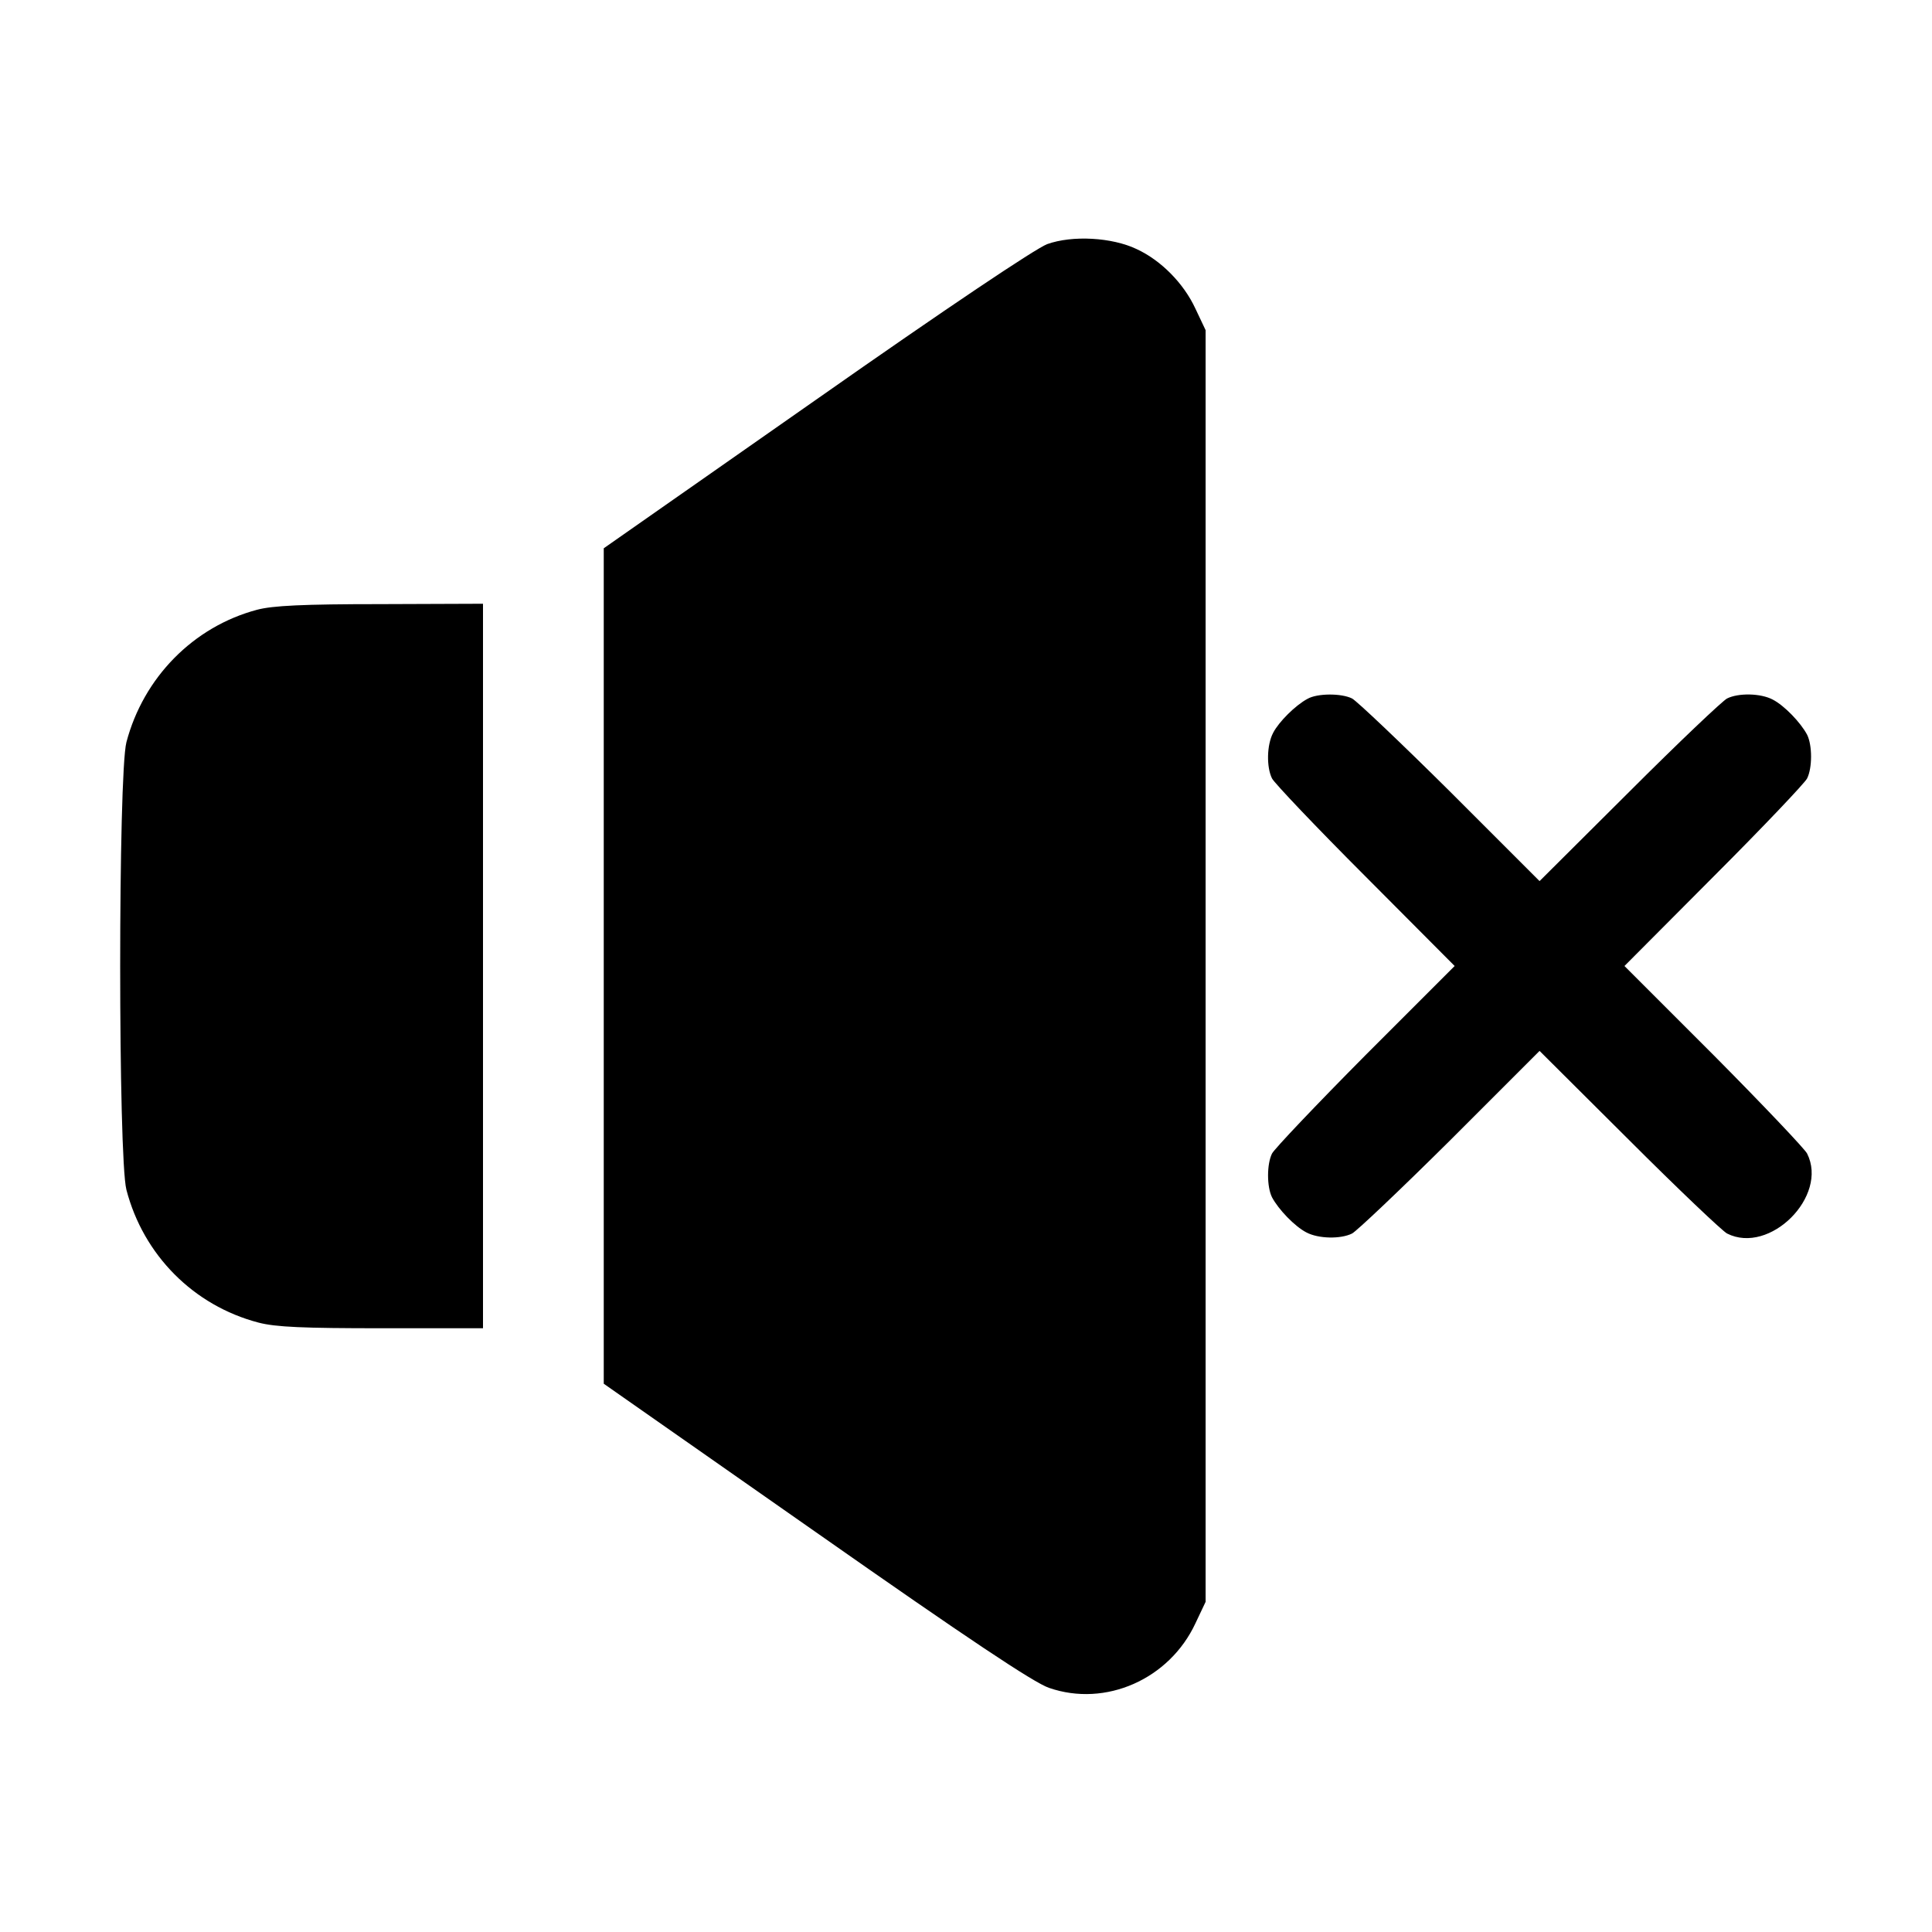 <?xml version="1.0" standalone="no"?>
<!DOCTYPE svg PUBLIC "-//W3C//DTD SVG 20010904//EN"
 "http://www.w3.org/TR/2001/REC-SVG-20010904/DTD/svg10.dtd">
<svg version="1.0" xmlns="http://www.w3.org/2000/svg"
 width="512pt" height="512pt" viewBox="0 0 512 512"
 preserveAspectRatio="xMidYMid meet">

<g transform="translate(0,512) scale(0.1,-0.1)"
fill="#000000" stroke="none">
<path d="M2775 4473 c-31 -12 -263 -167 -612 -412 l-563 -394 0 -1107 0 -1107
563 -394 c402 -282 578 -399 617 -412 150 -52 319 23 388 171 l27 57 0 1685 0
1685 -27 57 c-31 67 -91 128 -156 158 -65 31 -170 37 -237 13z"/>
<path d="M681 3504 c-169 -45 -301 -180 -346 -351 -22 -85 -22 -1101 0 -1186
45 -173 178 -307 350 -352 46 -12 119 -15 327 -15 l268 0 0 960 0 960 -272 -1
c-205 0 -286 -4 -327 -15z"/>
<path d="M3465 3268 c-32 -17 -76 -61 -91 -90 -17 -32 -18 -91 -3 -121 6 -12
117 -129 247 -259 l237 -238 -237 -237 c-130 -131 -241 -248 -247 -260 -14
-28 -14 -88 0 -116 17 -32 60 -77 91 -93 32 -17 91 -18 121 -3 12 6 129 117
260 247 l237 237 238 -237 c130 -130 247 -241 259 -247 113 -57 269 99 212
212 -6 12 -117 129 -247 260 l-237 237 237 238 c130 130 241 247 247 259 14
28 14 88 0 116 -17 32 -60 77 -91 93 -32 17 -91 18 -121 3 -12 -6 -129 -117
-259 -247 l-238 -237 -237 237 c-131 130 -248 241 -260 247 -28 14 -92 14
-118 -1z"/>
</g>
</svg>
